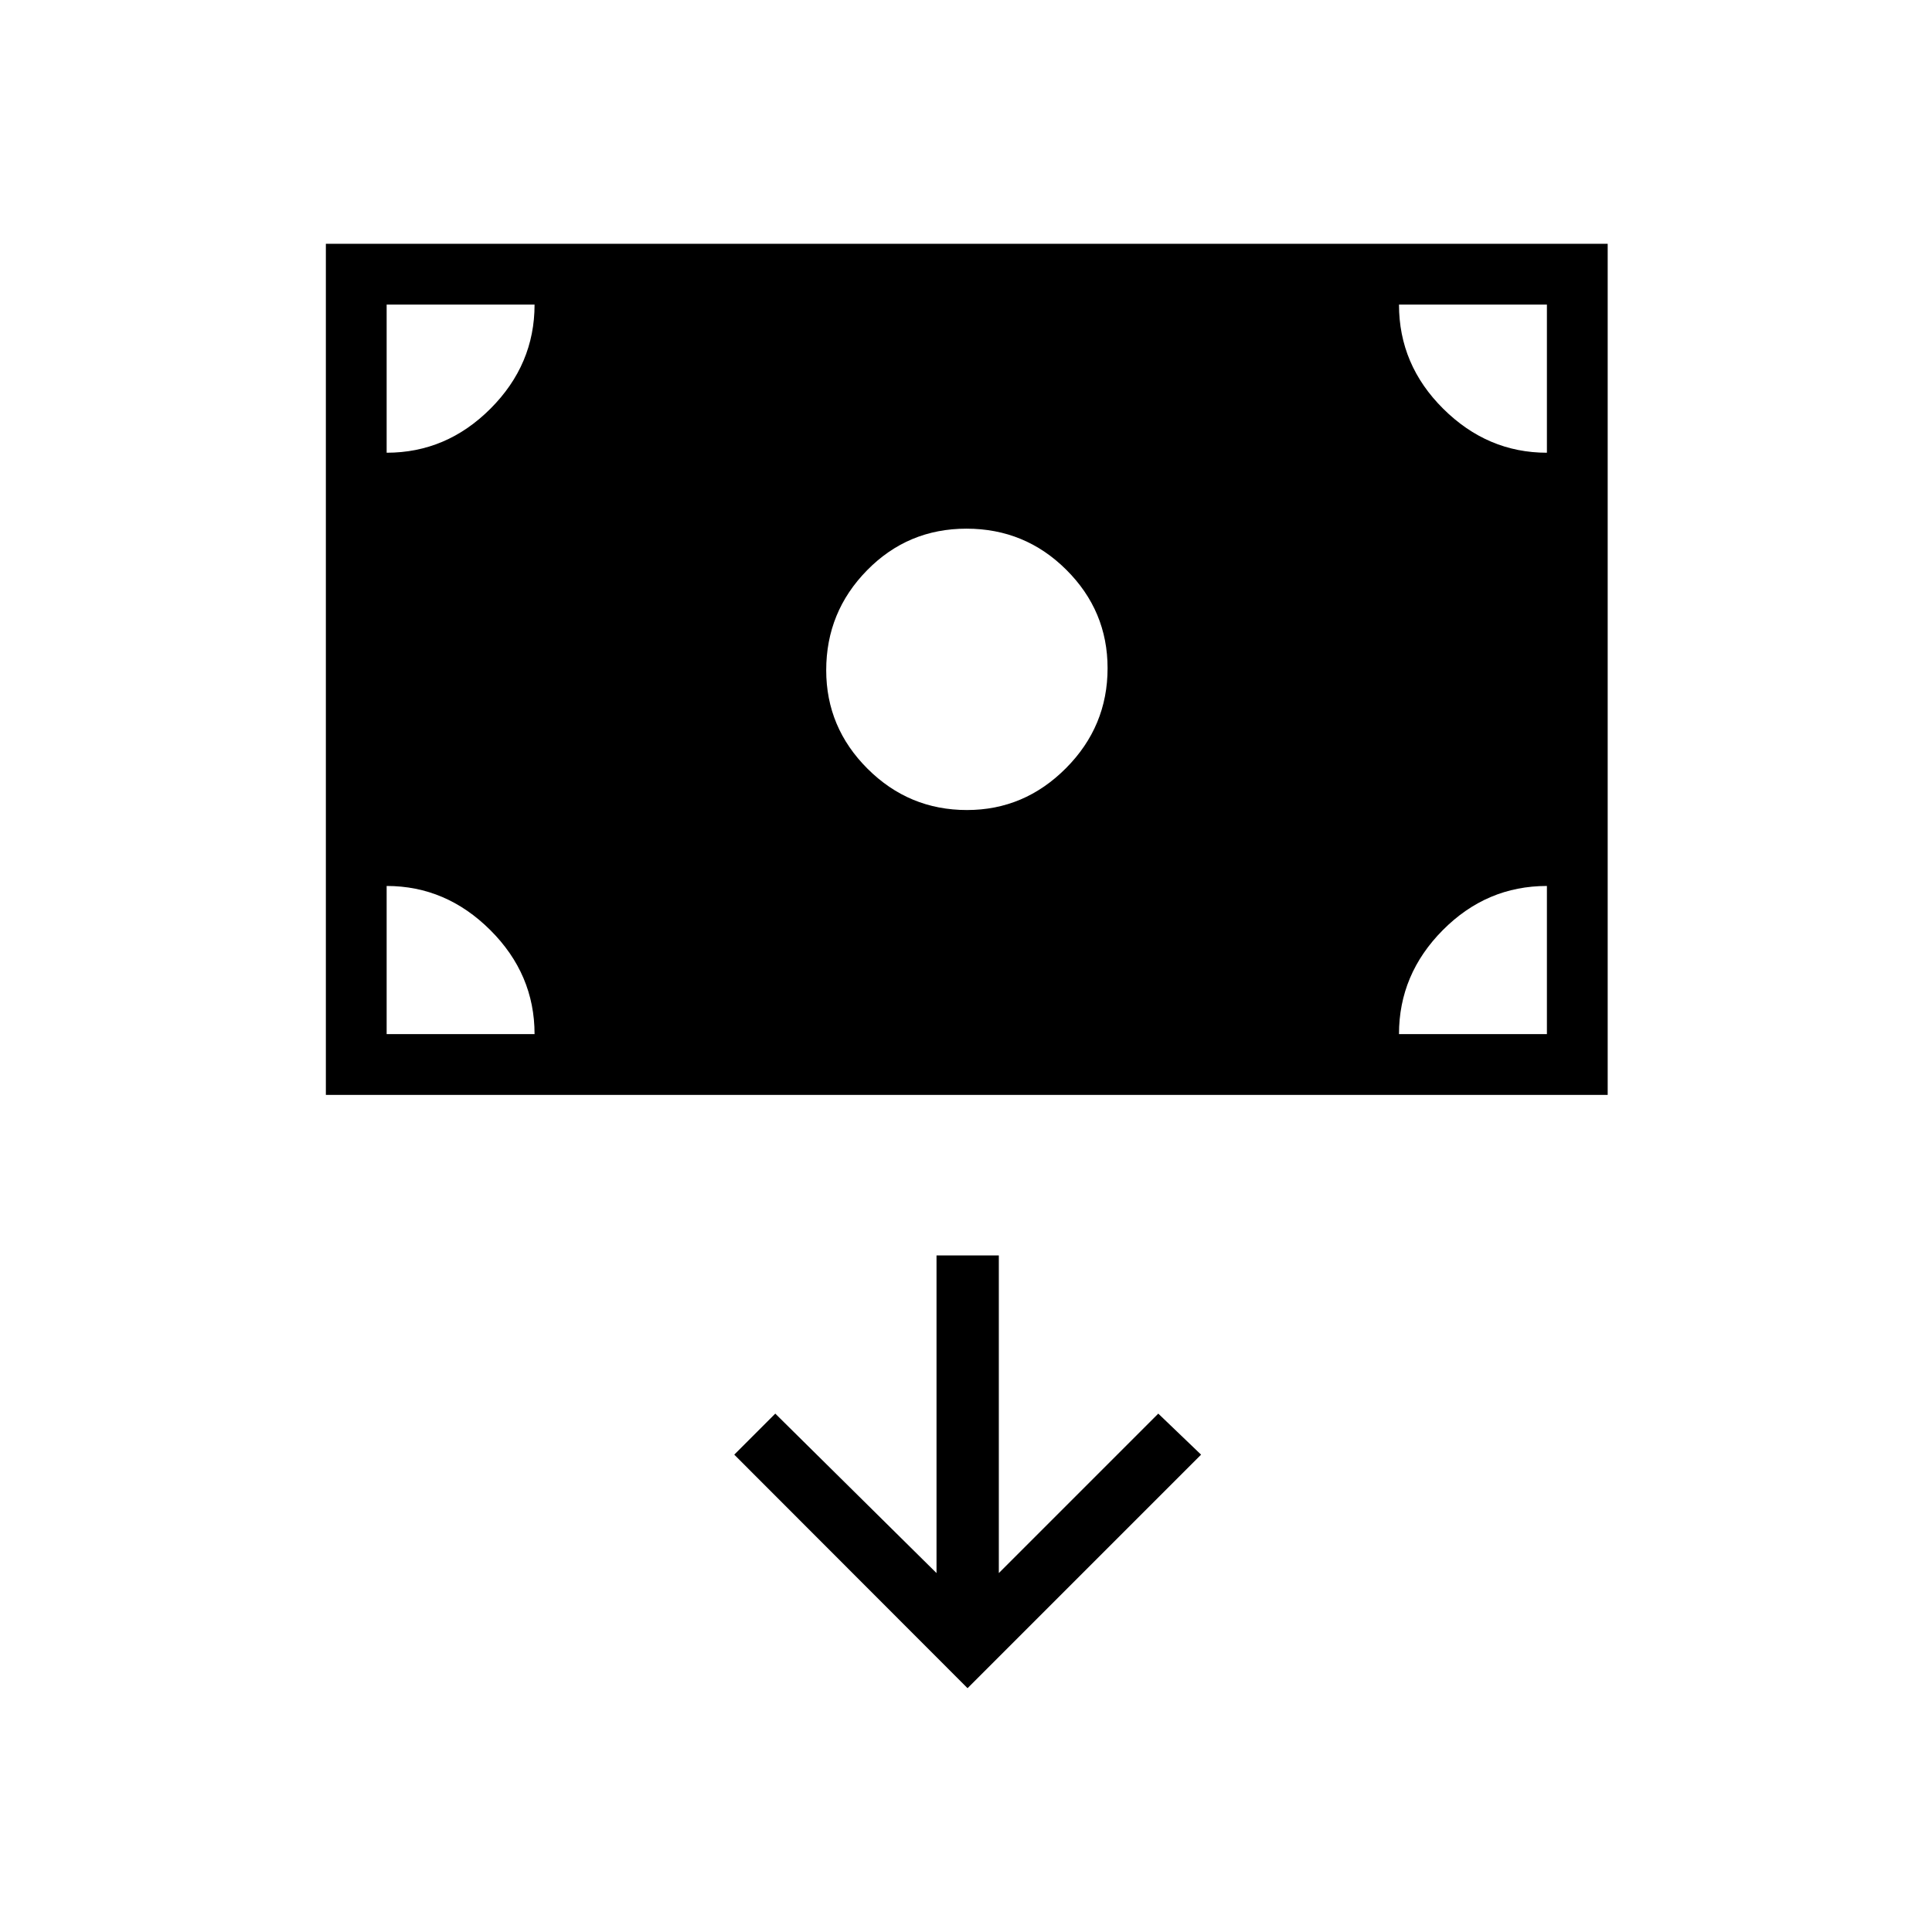 <svg xmlns="http://www.w3.org/2000/svg" height="48" viewBox="0 -960 960 960" width="48"><path d="M161.92-415.96v-422.89h636.93v422.89H161.92ZM480.49-557.5q28.47 0 49.16-20.77 20.7-20.78 20.7-49.7 0-28.5-20.52-48.92-20.51-20.42-49.59-20.42-29.09 0-49.39 20.67-20.31 20.67-20.31 49.66 0 28.48 20.56 48.98 20.56 20.5 49.39 20.5Zm.28 436.35 116.04-116.04-21.27-20.39-79.23 79.23v-157.84h-30.96v157.84l-80.12-79.23-20.38 20.39 115.92 116.04Zm-288.65-325h73.5q0-29.77-22-51.7-22-21.92-51.5-21.92v73.62Zm503.03 0h73.5v-73.62q-29.93 0-51.71 21.92-21.79 21.93-21.79 51.7Zm73.5-288.89v-73.61h-73.5q0 29.96 22 51.78 22 21.83 51.5 21.83Zm-576.53 0q29.74 0 51.62-21.92t21.88-51.69h-73.5v73.61Z"/></svg>
